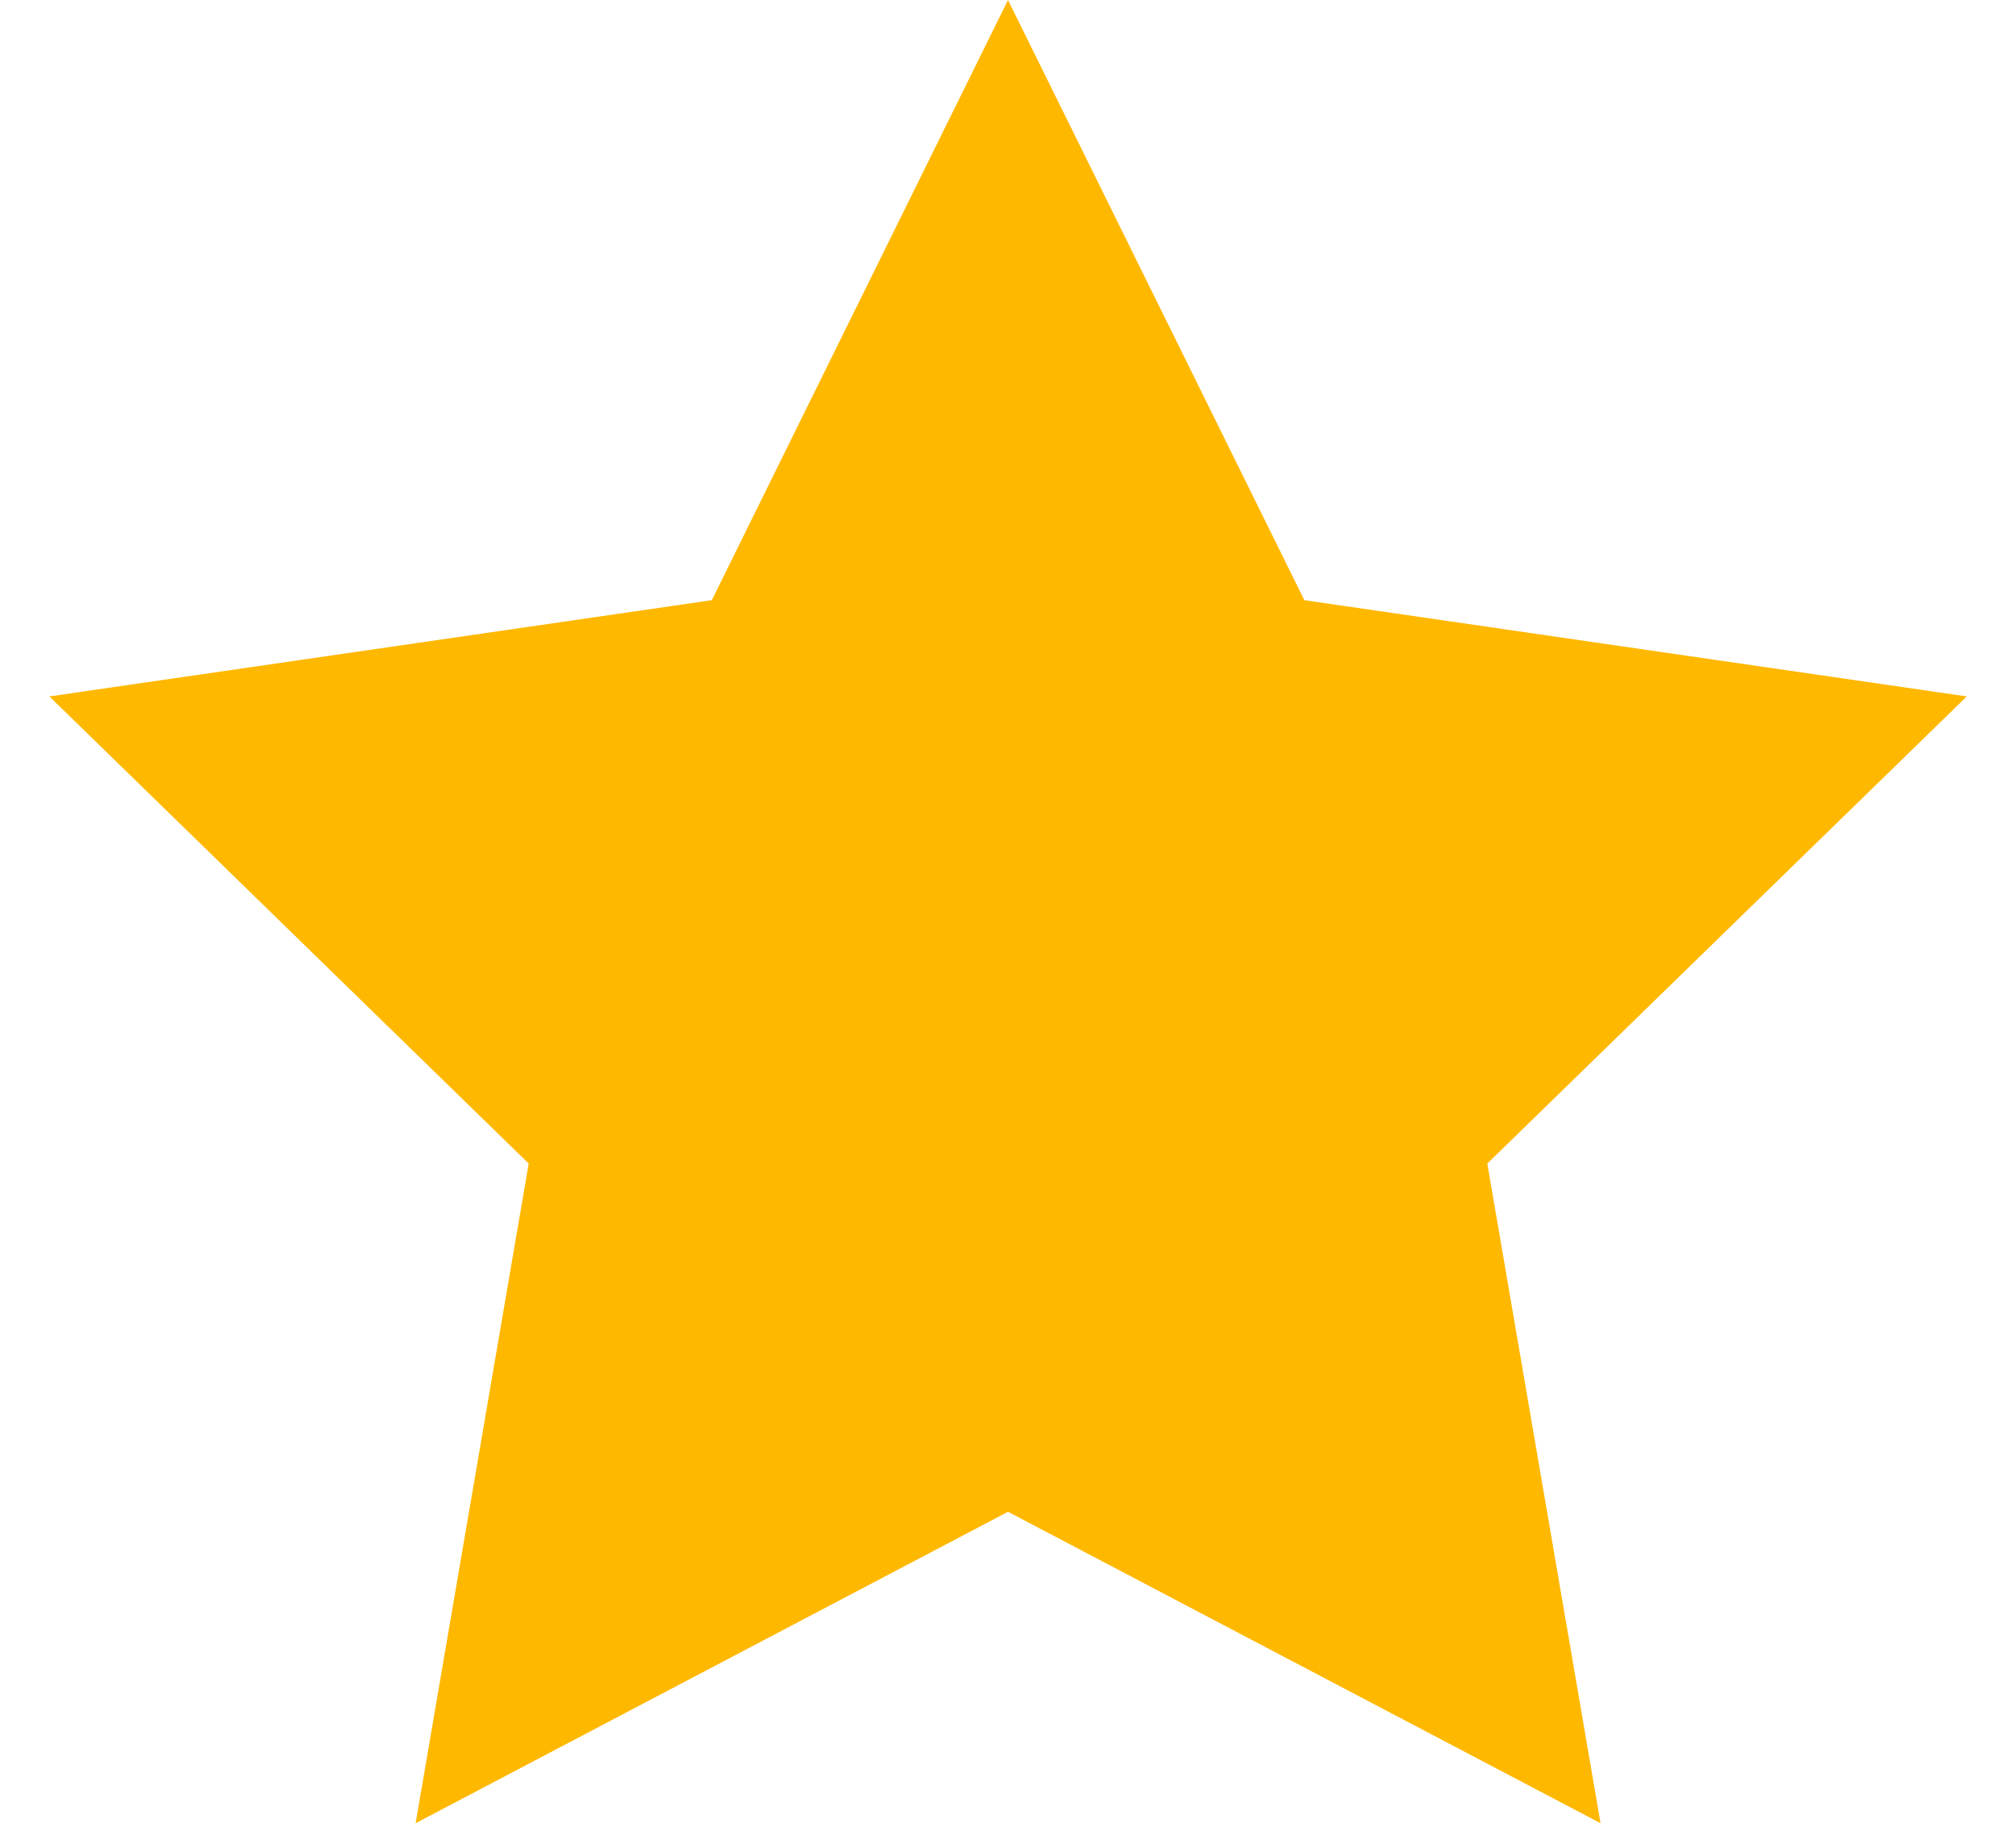<svg width="12" height="11" viewBox="0 0 12 11" fill="none" xmlns="http://www.w3.org/2000/svg">
<path d="M6 0L7.764 3.573L11.707 4.146L8.853 6.927L9.527 10.854L6 9L2.474 10.854L3.147 6.927L0.294 4.146L4.237 3.573L6 0Z" fill="#FFB800"/>
</svg>
